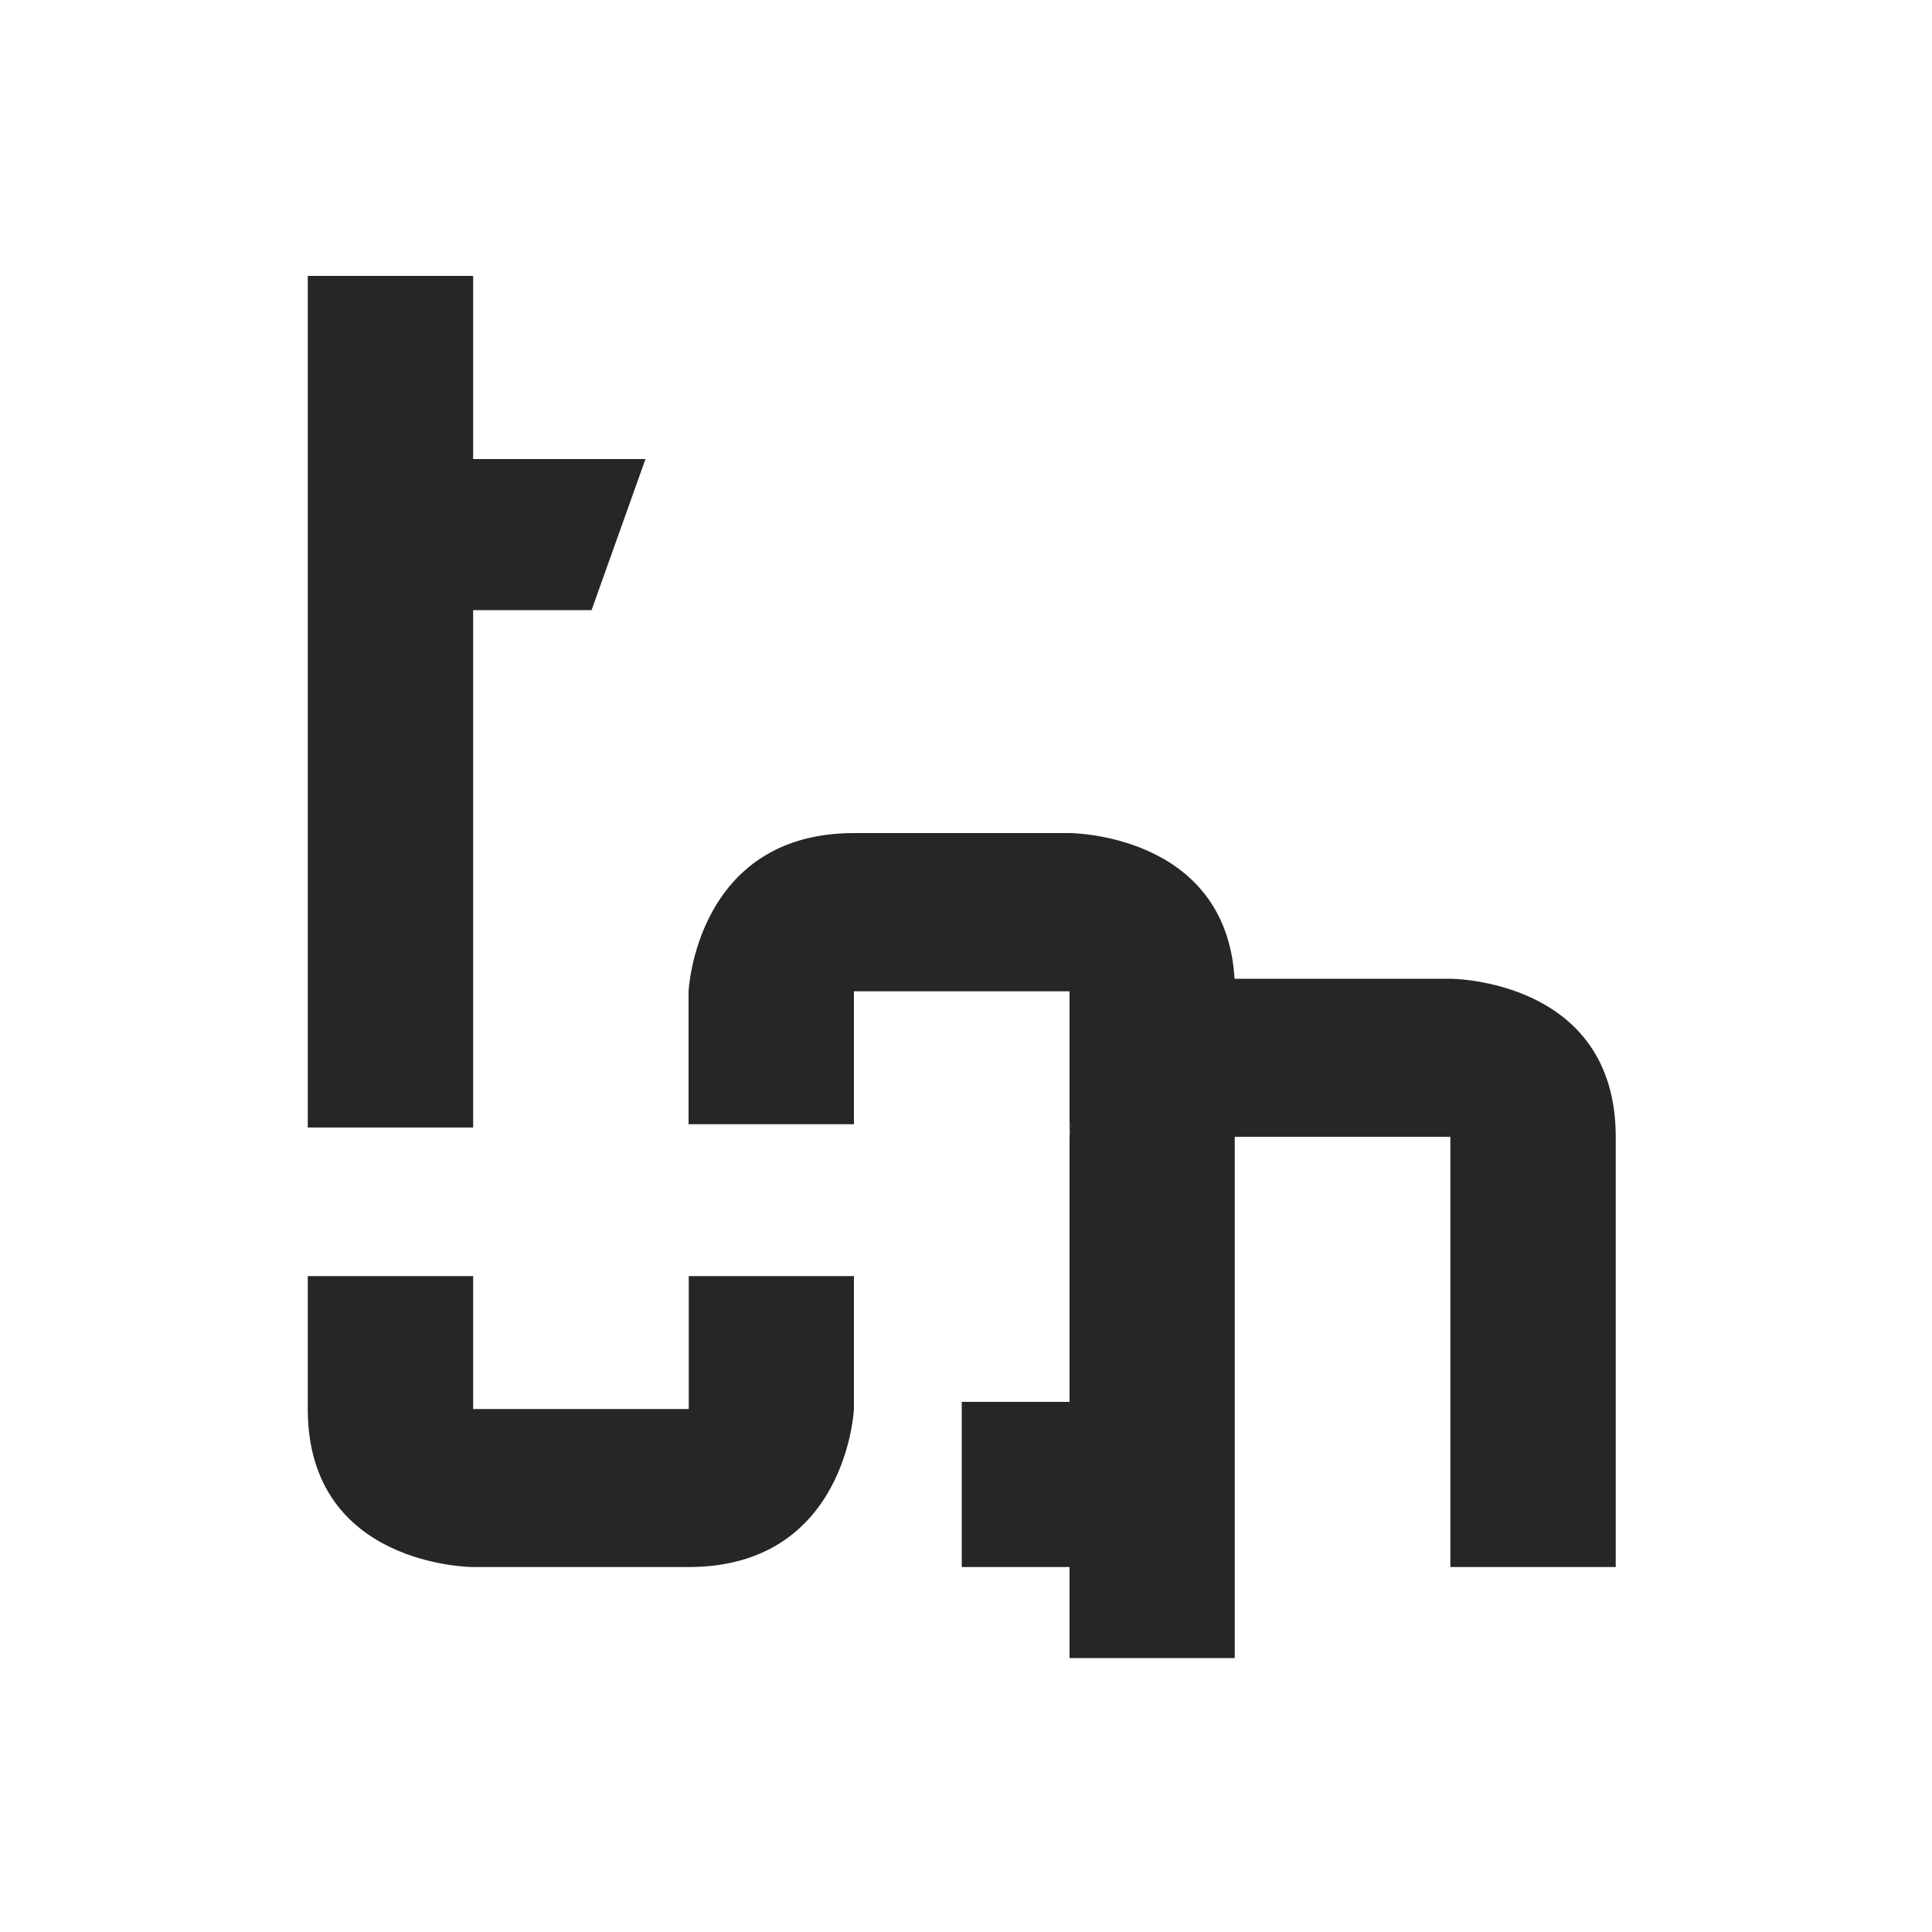 <?xml version="1.0" encoding="utf-8"?>
<!-- Generator: Adobe Illustrator 23.1.0, SVG Export Plug-In . SVG Version: 6.00 Build 0)  -->
<svg version="1.1" id="Layer_1" xmlns="http://www.w3.org/2000/svg" xmlns:xlink="http://www.w3.org/1999/xlink" x="0px" y="0px"
	 viewBox="0 0 100 100" style="enable-background:new 0 0 100 100;" xml:space="preserve">
<style type="text/css">
	.st0{fill:#262626;}
</style>
<g>
	<path class="st0" d="M55.43,58.19c-0.06,0.4-0.07,0.65-0.07,0.65v-0.65H55.43z"/>
	<polygon class="st0" points="33.41,23.76 30.62,31.58 24.49,31.58 24.49,58.36 15.93,58.36 15.93,14.28 24.49,14.28 24.49,23.76 	
		"/>
	<path class="st0" d="M44.2,66.05v6.88c0,0-0.37,8.18-8.56,8.18H24.49c0,0-8.56,0-8.56-8.18v-6.88h8.56v6.88h11.16v-6.88H44.2z"/>
	<path class="st0" d="M83.63,58.84v22.27h-8.56V58.84H63.91v26.98h-8.55v-4.71h-5.58v-8.55h5.58V58.84c0,0,0.01-0.25,0.07-0.65
		h-0.07v-6.88H44.2v6.88h-8.56v-6.88c0,0,0.38-8.19,8.56-8.19h11.16c0,0,8.09,0,8.54,7.54h11.17
		C75.07,50.66,83.63,50.66,83.63,58.84z"/>
</g>
</svg>
